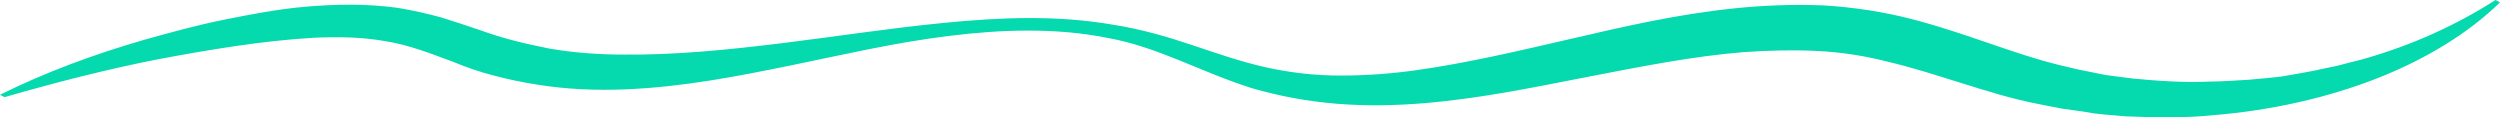 <svg viewBox="0 0 277 13" fill="none" xmlns="http://www.w3.org/2000/svg">
<path d="M0 10.499C4.957 8.04 10.311 6.047 16.061 4.386C18.936 3.588 21.811 2.791 24.785 2.193C27.759 1.595 30.833 0.997 34.005 0.731C37.178 0.465 40.648 0.399 44.019 0.864C45.704 1.13 47.389 1.528 48.877 1.927C50.364 2.392 51.752 2.857 53.14 3.322C54.428 3.788 55.717 4.186 57.006 4.519C58.295 4.851 59.584 5.117 60.873 5.382C63.549 5.848 66.325 6.047 69.101 6.047C74.752 6.113 80.701 5.515 86.649 4.784C92.598 4.053 98.546 3.123 104.693 2.525C110.741 1.927 117.086 1.661 123.232 2.724C126.306 3.19 129.28 4.053 132.056 4.984C134.832 5.914 137.509 6.844 140.185 7.442C142.862 8.04 145.638 8.373 148.513 8.373C151.289 8.373 154.164 8.173 156.94 7.775C162.591 6.977 168.242 5.648 173.992 4.319C179.743 2.99 185.691 1.595 192.135 0.93C195.308 0.598 198.679 0.465 202.049 0.598C205.42 0.797 208.791 1.329 211.864 2.126C218.011 3.721 223.067 5.98 228.322 7.243L230.305 7.708L232.287 8.107L233.279 8.306L234.27 8.439L236.352 8.705C239.128 8.971 242.003 9.17 244.878 9.037C246.266 9.037 247.753 8.904 249.141 8.838C249.835 8.771 250.529 8.705 251.322 8.638C252.016 8.572 252.71 8.505 253.404 8.373C254.792 8.107 256.28 7.907 257.568 7.575C258.262 7.442 258.956 7.309 259.65 7.11L261.732 6.578C267.185 5.05 272.142 2.791 276.504 0L277 0.266C273.53 3.655 268.771 6.578 263.319 8.705C257.866 10.831 251.719 12.227 245.275 12.758C242.102 13.091 238.831 13.024 235.559 12.891L233.18 12.692L231.99 12.559L230.8 12.36L228.421 12.027L226.042 11.562C222.869 10.964 219.994 10.034 217.218 9.17C214.442 8.306 211.765 7.442 209.188 6.844C206.61 6.18 204.032 5.781 201.355 5.648C198.679 5.515 195.903 5.582 193.127 5.781C187.476 6.246 181.825 7.376 175.975 8.505C170.126 9.635 164.178 10.898 157.833 11.429C154.66 11.695 151.388 11.761 148.117 11.496C144.845 11.23 141.673 10.632 138.698 9.768C132.849 7.907 128.288 5.183 122.637 4.186C116.986 3.057 110.939 3.256 105.089 3.987C99.141 4.718 93.49 6.047 87.641 7.243C81.791 8.439 75.744 9.635 69.3 9.901C66.028 10.034 62.756 9.901 59.485 9.369C57.799 9.104 56.213 8.771 54.726 8.373C53.14 7.974 51.653 7.442 50.364 6.911C47.687 5.914 45.307 4.984 42.829 4.585C40.35 4.12 37.574 4.053 34.699 4.186C29.048 4.519 23.1 5.515 17.449 6.578C11.699 7.708 6.048 9.17 0.496 10.765L0 10.499Z" fill="#05D9AE"/>
</svg>
